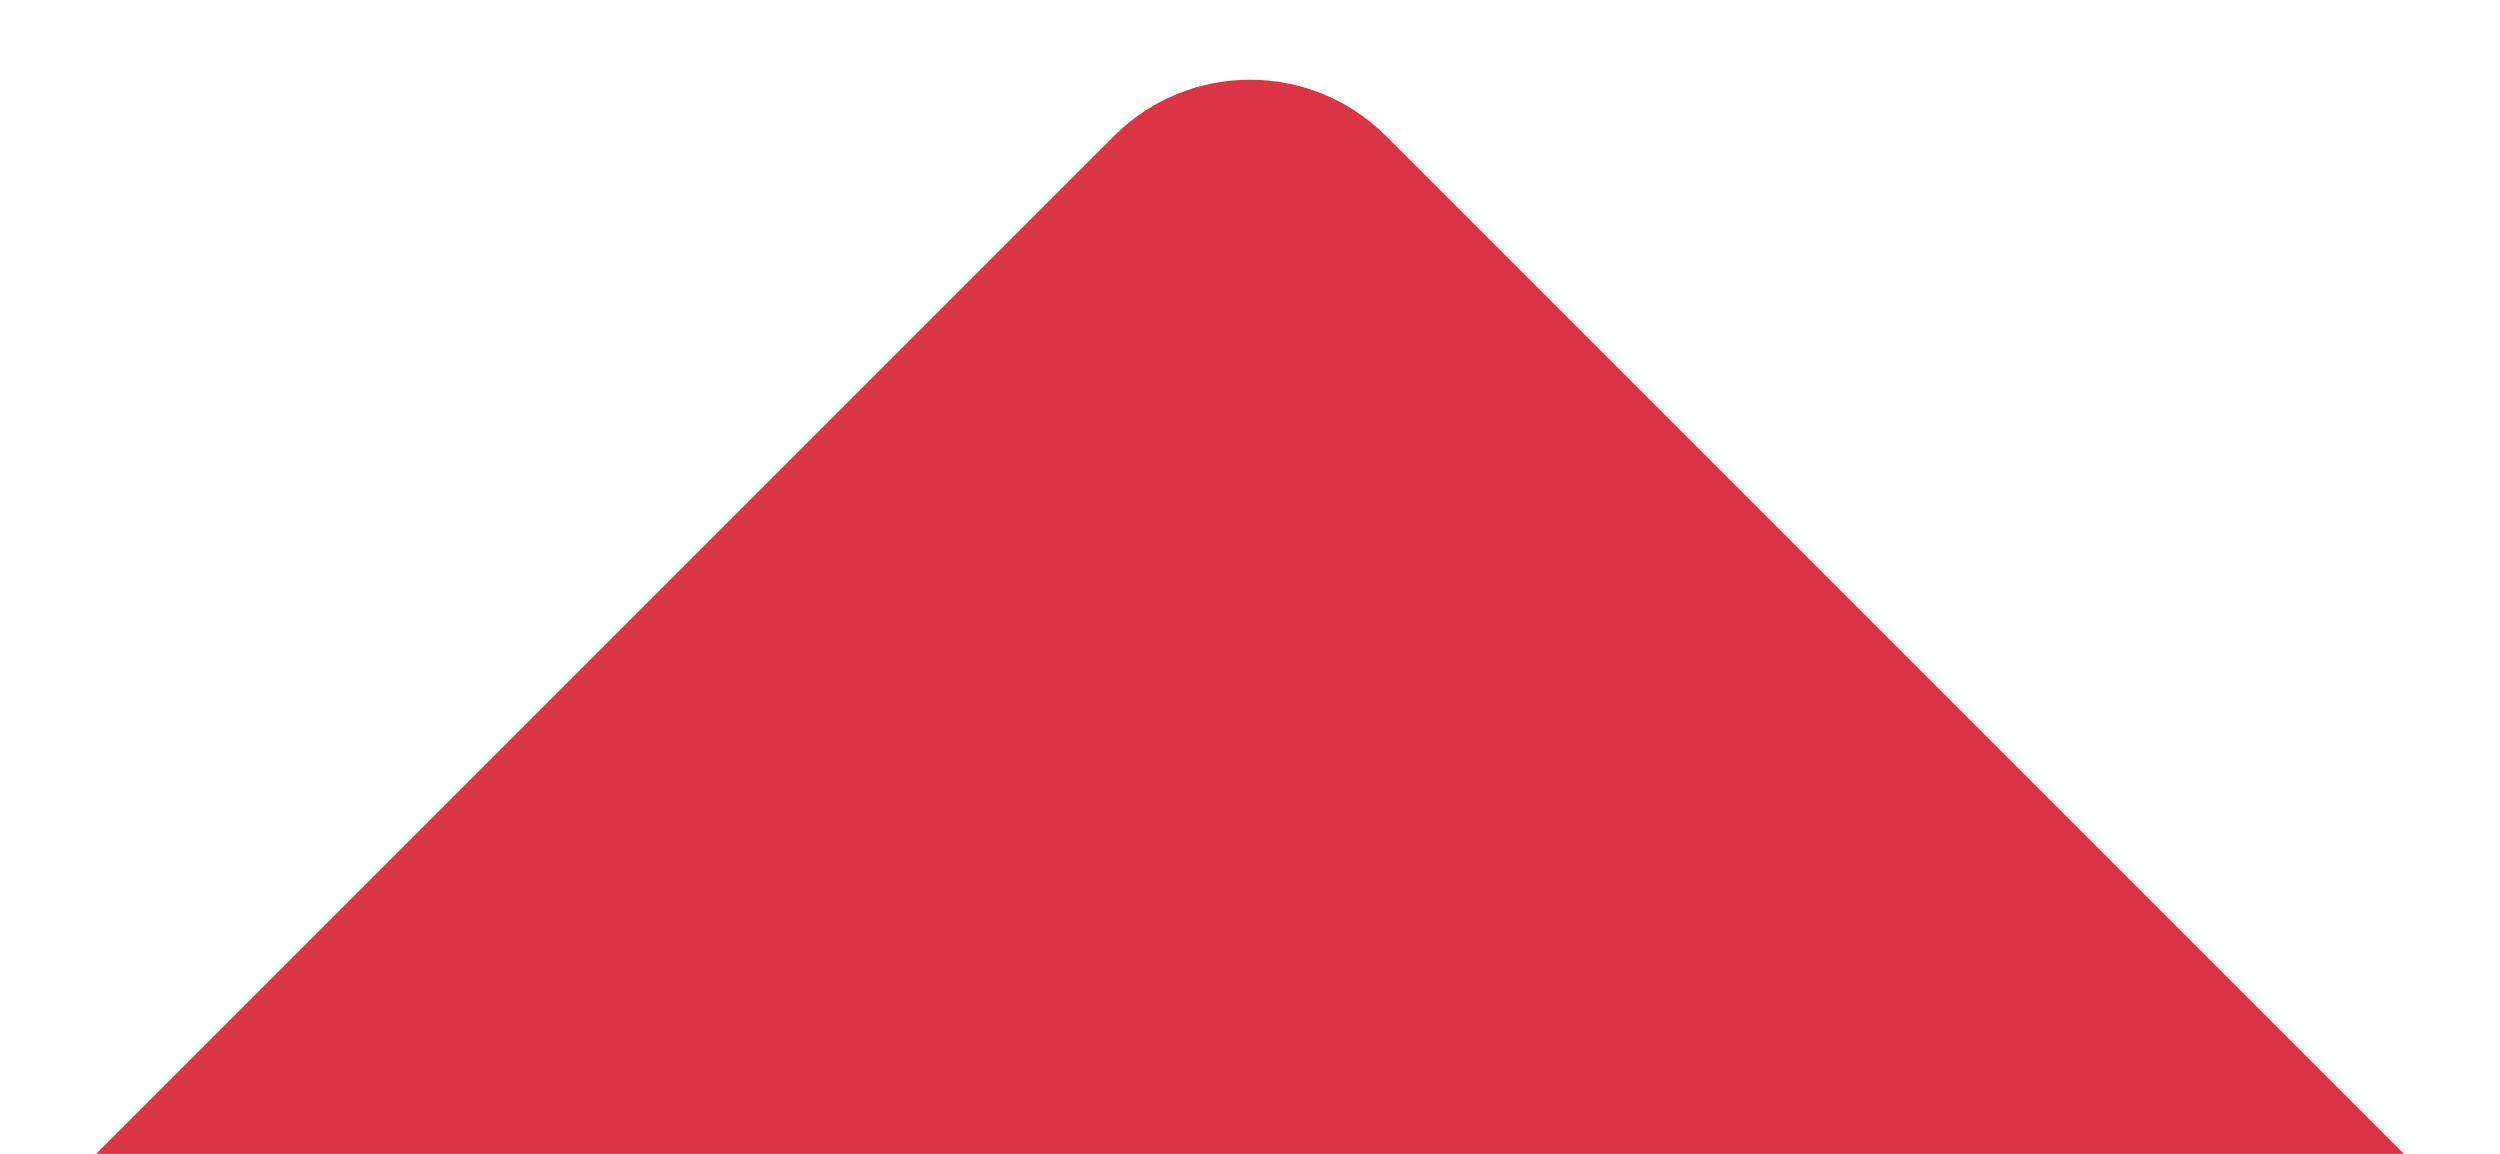 ﻿<svg width="13" height="6" viewBox="0 0 13 6" fill="none" xmlns="http://www.w3.org/2000/svg">
    <path fill-rule="evenodd" clip-rule="evenodd" d="M0.5 6L5.793 0.707C6.183 0.317 6.817 0.317 7.207 0.707L12.5 6L0.5 6Z" fill="#DB3545" />
</svg>